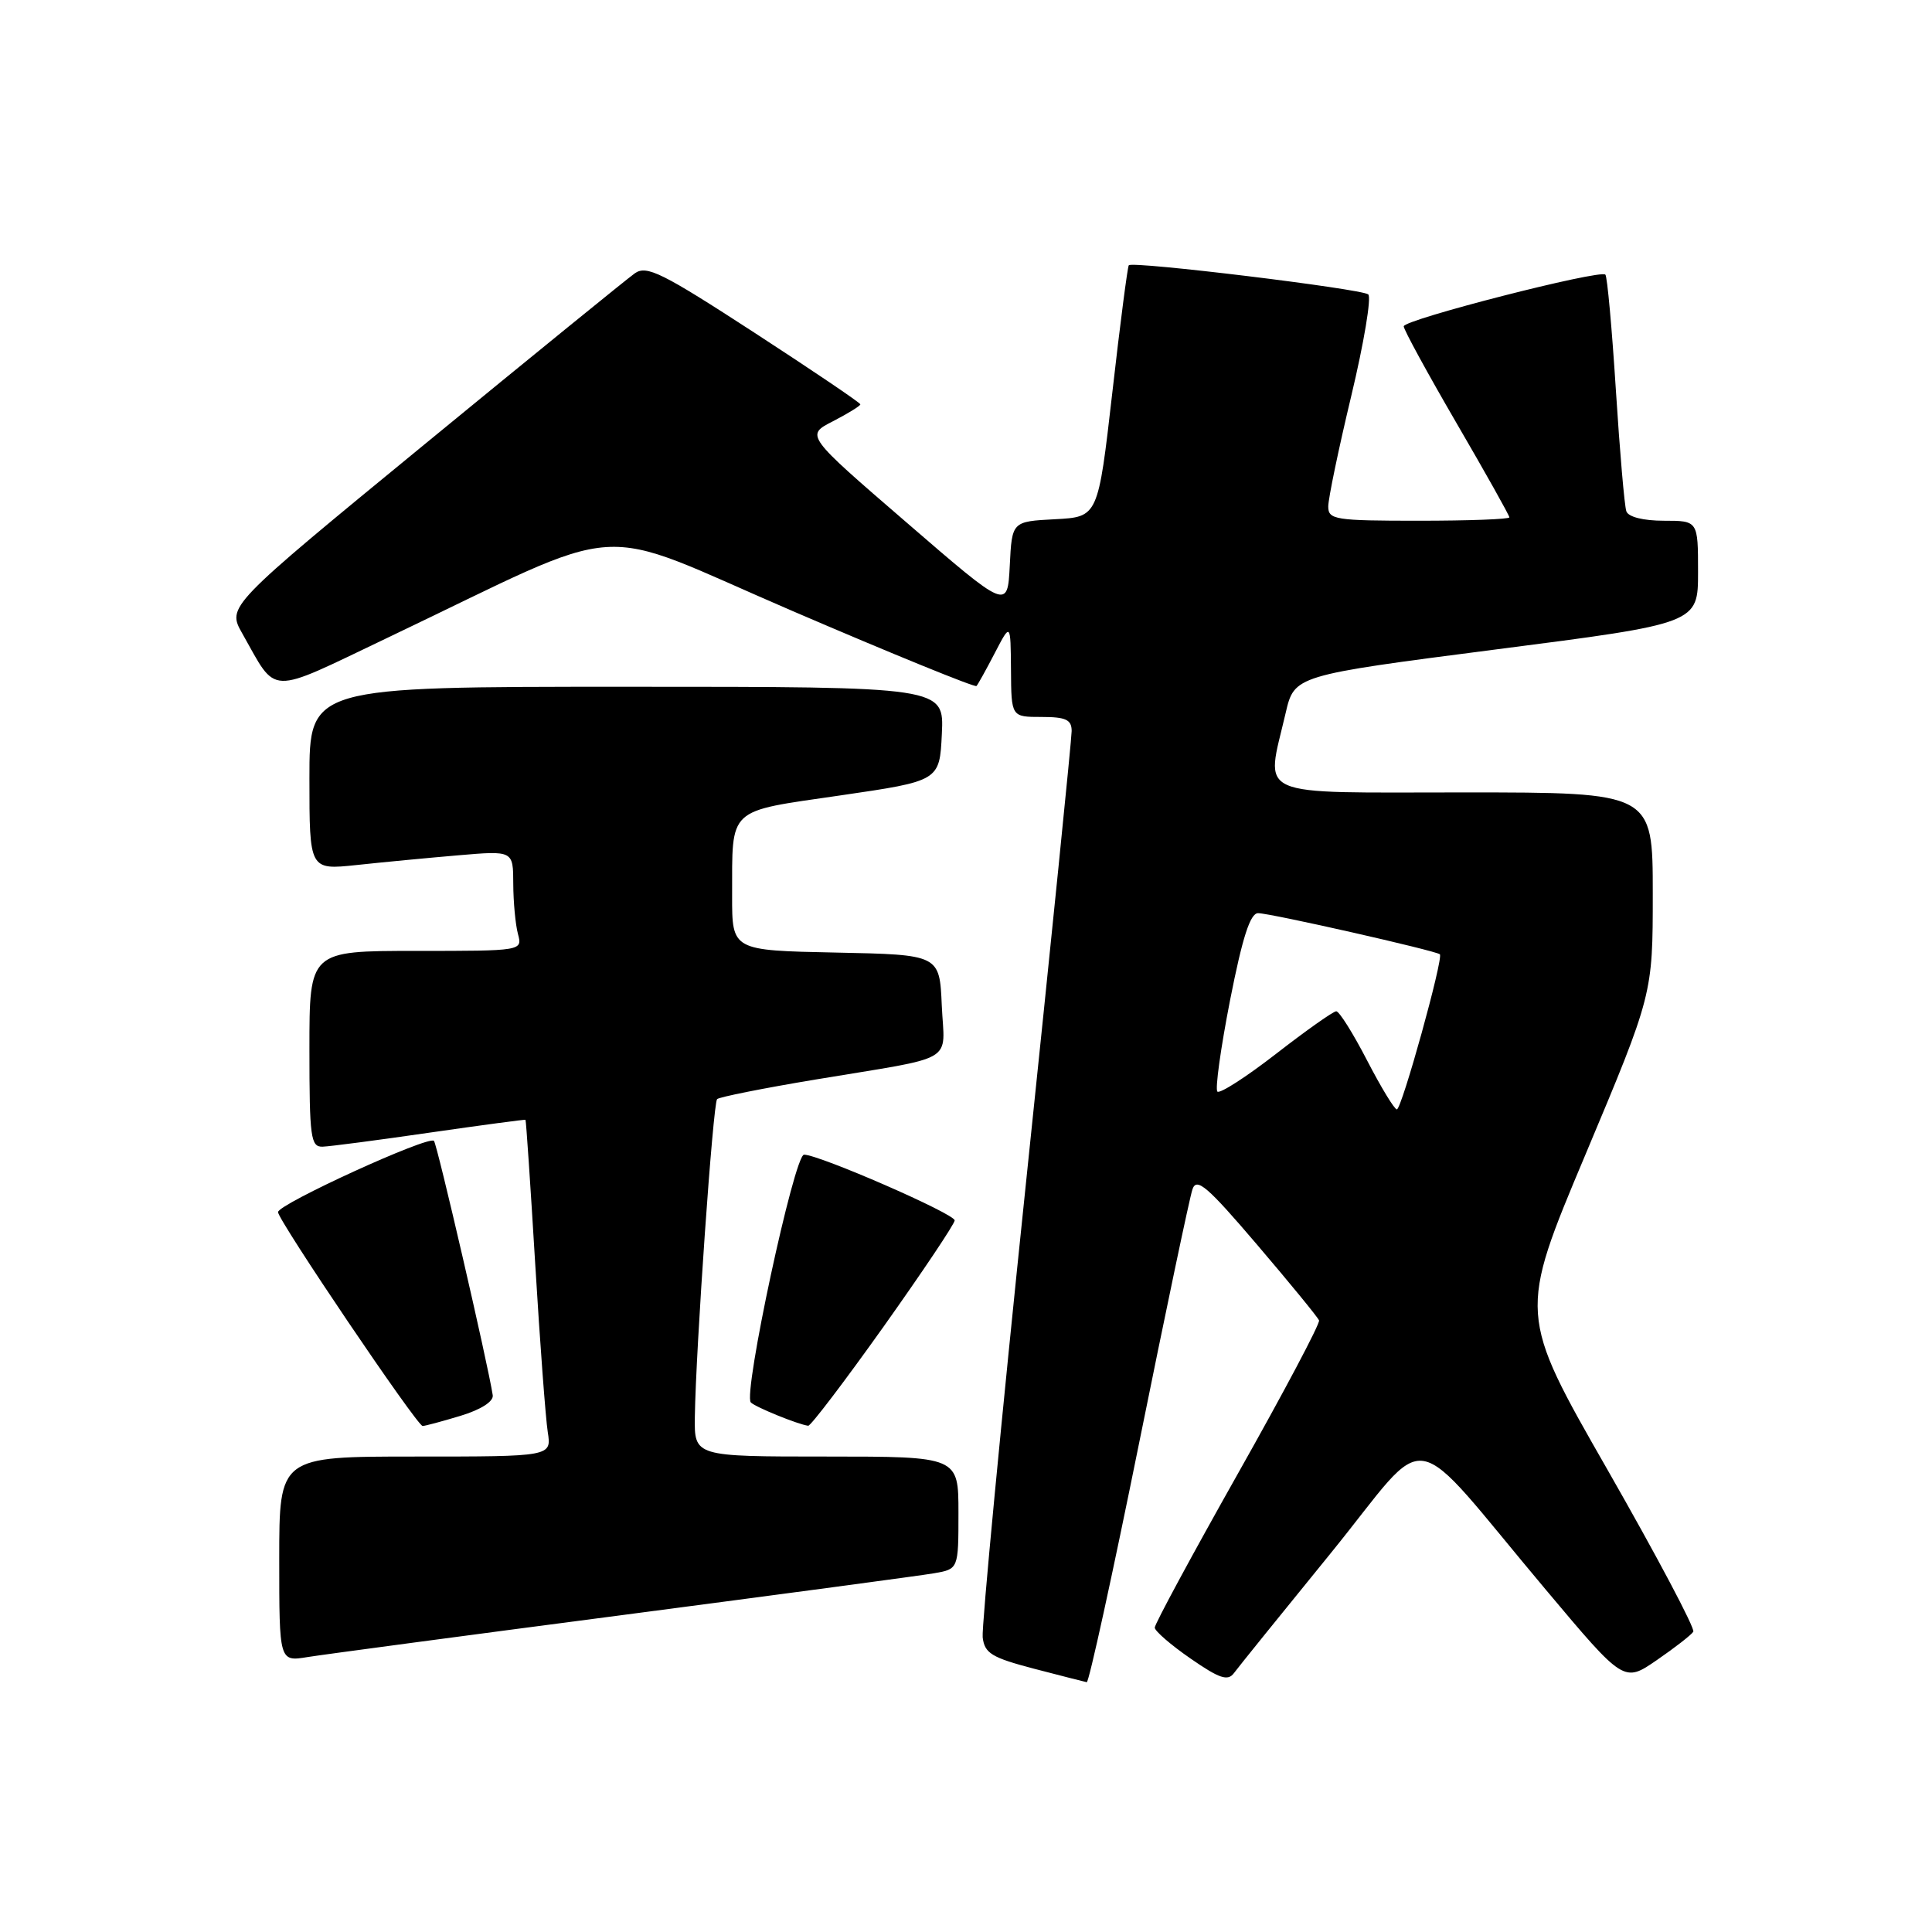 <?xml version="1.0" encoding="UTF-8" standalone="no"?>
<!DOCTYPE svg PUBLIC "-//W3C//DTD SVG 1.1//EN" "http://www.w3.org/Graphics/SVG/1.1/DTD/svg11.dtd" >
<svg xmlns="http://www.w3.org/2000/svg" xmlns:xlink="http://www.w3.org/1999/xlink" version="1.1" viewBox="0 0 256 256">
 <g >
 <path fill="currentColor"
d=" M 150.93 191.25 C 154.46 173.79 157.64 158.64 158.01 157.58 C 158.56 155.98 159.98 157.20 166.58 164.94 C 170.94 170.05 174.63 174.56 174.78 174.96 C 174.94 175.36 170.10 184.50 164.03 195.26 C 157.96 206.03 153.00 215.21 153.01 215.67 C 153.02 216.12 155.15 217.97 157.76 219.77 C 161.57 222.41 162.69 222.79 163.50 221.70 C 164.05 220.95 169.83 213.79 176.35 205.78 C 189.94 189.05 186.10 188.38 204.90 210.73 C 215.18 222.97 215.18 222.97 219.54 219.97 C 221.94 218.32 224.11 216.63 224.37 216.21 C 224.63 215.79 219.52 206.15 213.02 194.78 C 201.19 174.12 201.19 174.12 210.10 152.94 C 219.00 131.75 219.00 131.75 219.00 118.38 C 219.00 105.00 219.00 105.00 194.00 105.00 C 165.70 105.00 167.71 105.89 170.35 94.50 C 171.51 89.50 171.51 89.50 198.25 86.05 C 225.00 82.61 225.00 82.61 225.00 75.80 C 225.00 69.00 225.00 69.00 220.47 69.00 C 217.75 69.00 215.76 68.50 215.50 67.75 C 215.25 67.06 214.63 59.83 214.11 51.67 C 213.59 43.51 212.97 36.64 212.72 36.39 C 212.02 35.68 186.00 42.35 186.00 43.24 C 186.00 43.68 189.15 49.45 193.00 56.07 C 196.85 62.68 200.00 68.30 200.00 68.55 C 200.00 68.80 194.60 69.00 188.00 69.00 C 176.89 69.00 176.00 68.86 176.00 67.11 C 176.00 66.07 177.37 59.47 179.05 52.46 C 180.73 45.44 181.74 39.39 181.30 39.01 C 180.43 38.27 150.06 34.57 149.57 35.15 C 149.41 35.34 148.42 42.92 147.39 52.00 C 145.50 68.50 145.50 68.50 139.80 68.80 C 134.09 69.10 134.09 69.10 133.80 74.94 C 133.50 80.79 133.50 80.79 120.12 69.23 C 106.73 57.68 106.73 57.68 110.37 55.82 C 112.36 54.79 114.00 53.78 114.00 53.58 C 114.00 53.37 107.68 49.10 99.96 44.08 C 87.68 36.10 85.68 35.11 84.11 36.22 C 83.11 36.93 70.55 47.14 56.19 58.93 C 30.08 80.36 30.08 80.36 32.10 83.93 C 36.80 92.23 35.27 92.18 51.24 84.56 C 84.18 68.86 77.85 69.28 105.03 80.97 C 118.23 86.65 129.20 91.12 129.39 90.90 C 129.59 90.68 130.69 88.70 131.83 86.50 C 133.91 82.50 133.91 82.50 133.96 88.75 C 134.00 95.00 134.00 95.00 138.00 95.00 C 141.24 95.00 142.00 95.36 142.00 96.87 C 142.00 97.90 139.28 124.78 135.96 156.62 C 132.64 188.45 130.06 215.60 130.21 216.95 C 130.46 219.07 131.40 219.64 137.00 221.11 C 140.57 222.04 143.73 222.85 144.00 222.90 C 144.28 222.96 147.40 208.71 150.93 191.25 Z  M 82.50 214.00 C 103.40 211.26 121.96 208.78 123.75 208.47 C 127.00 207.91 127.00 207.91 127.00 200.45 C 127.00 193.00 127.00 193.00 109.50 193.00 C 92.00 193.00 92.00 193.00 92.07 187.75 C 92.20 178.73 94.48 146.19 95.02 145.64 C 95.31 145.36 101.16 144.19 108.02 143.05 C 127.08 139.88 125.14 141.02 124.79 133.22 C 124.50 126.50 124.50 126.50 110.75 126.22 C 97.00 125.94 97.00 125.94 97.01 118.72 C 97.04 106.84 96.23 107.60 111.33 105.40 C 124.50 103.48 124.50 103.48 124.80 97.24 C 125.10 91.00 125.10 91.00 83.05 91.00 C 41.00 91.00 41.00 91.00 41.00 103.14 C 41.00 115.28 41.00 115.28 47.25 114.62 C 50.69 114.25 56.76 113.67 60.75 113.33 C 68.00 112.71 68.00 112.71 68.01 117.10 C 68.02 119.52 68.30 122.51 68.63 123.75 C 69.23 126.00 69.23 126.00 55.12 126.00 C 41.00 126.00 41.00 126.00 41.00 139.00 C 41.00 150.74 41.17 151.99 42.75 151.94 C 43.71 151.91 50.12 151.07 57.00 150.07 C 63.88 149.08 69.56 148.32 69.63 148.38 C 69.71 148.45 70.29 157.05 70.92 167.50 C 71.55 177.95 72.30 187.96 72.58 189.75 C 73.09 193.00 73.09 193.00 55.05 193.00 C 37.00 193.00 37.00 193.00 37.00 206.59 C 37.00 220.18 37.00 220.18 40.75 219.57 C 42.81 219.24 61.60 216.73 82.50 214.00 Z  M 61.00 187.61 C 63.74 186.78 65.42 185.70 65.29 184.87 C 64.65 180.70 57.92 151.59 57.50 151.17 C 56.78 150.44 36.88 159.54 36.84 160.61 C 36.81 161.64 55.25 188.93 56.00 188.95 C 56.27 188.96 58.52 188.36 61.00 187.61 Z  M 117.09 175.77 C 122.26 168.49 126.50 162.16 126.50 161.71 C 126.50 160.83 108.54 153.00 106.54 153.00 C 105.24 153.00 98.42 184.75 99.49 185.83 C 100.09 186.45 105.75 188.75 107.09 188.92 C 107.41 188.97 111.91 183.05 117.09 175.77 Z  M 181.14 140.50 C 179.29 136.92 177.46 134.00 177.06 134.00 C 176.67 134.00 173.09 136.53 169.12 139.61 C 165.14 142.70 161.63 144.96 161.31 144.64 C 160.99 144.32 161.75 138.87 162.99 132.53 C 164.63 124.20 165.66 121.00 166.70 121.00 C 168.34 121.00 190.31 125.98 190.79 126.45 C 191.29 126.96 185.73 147.00 185.09 147.00 C 184.76 146.99 182.99 144.07 181.14 140.50 Z "/>
</g>
</svg>